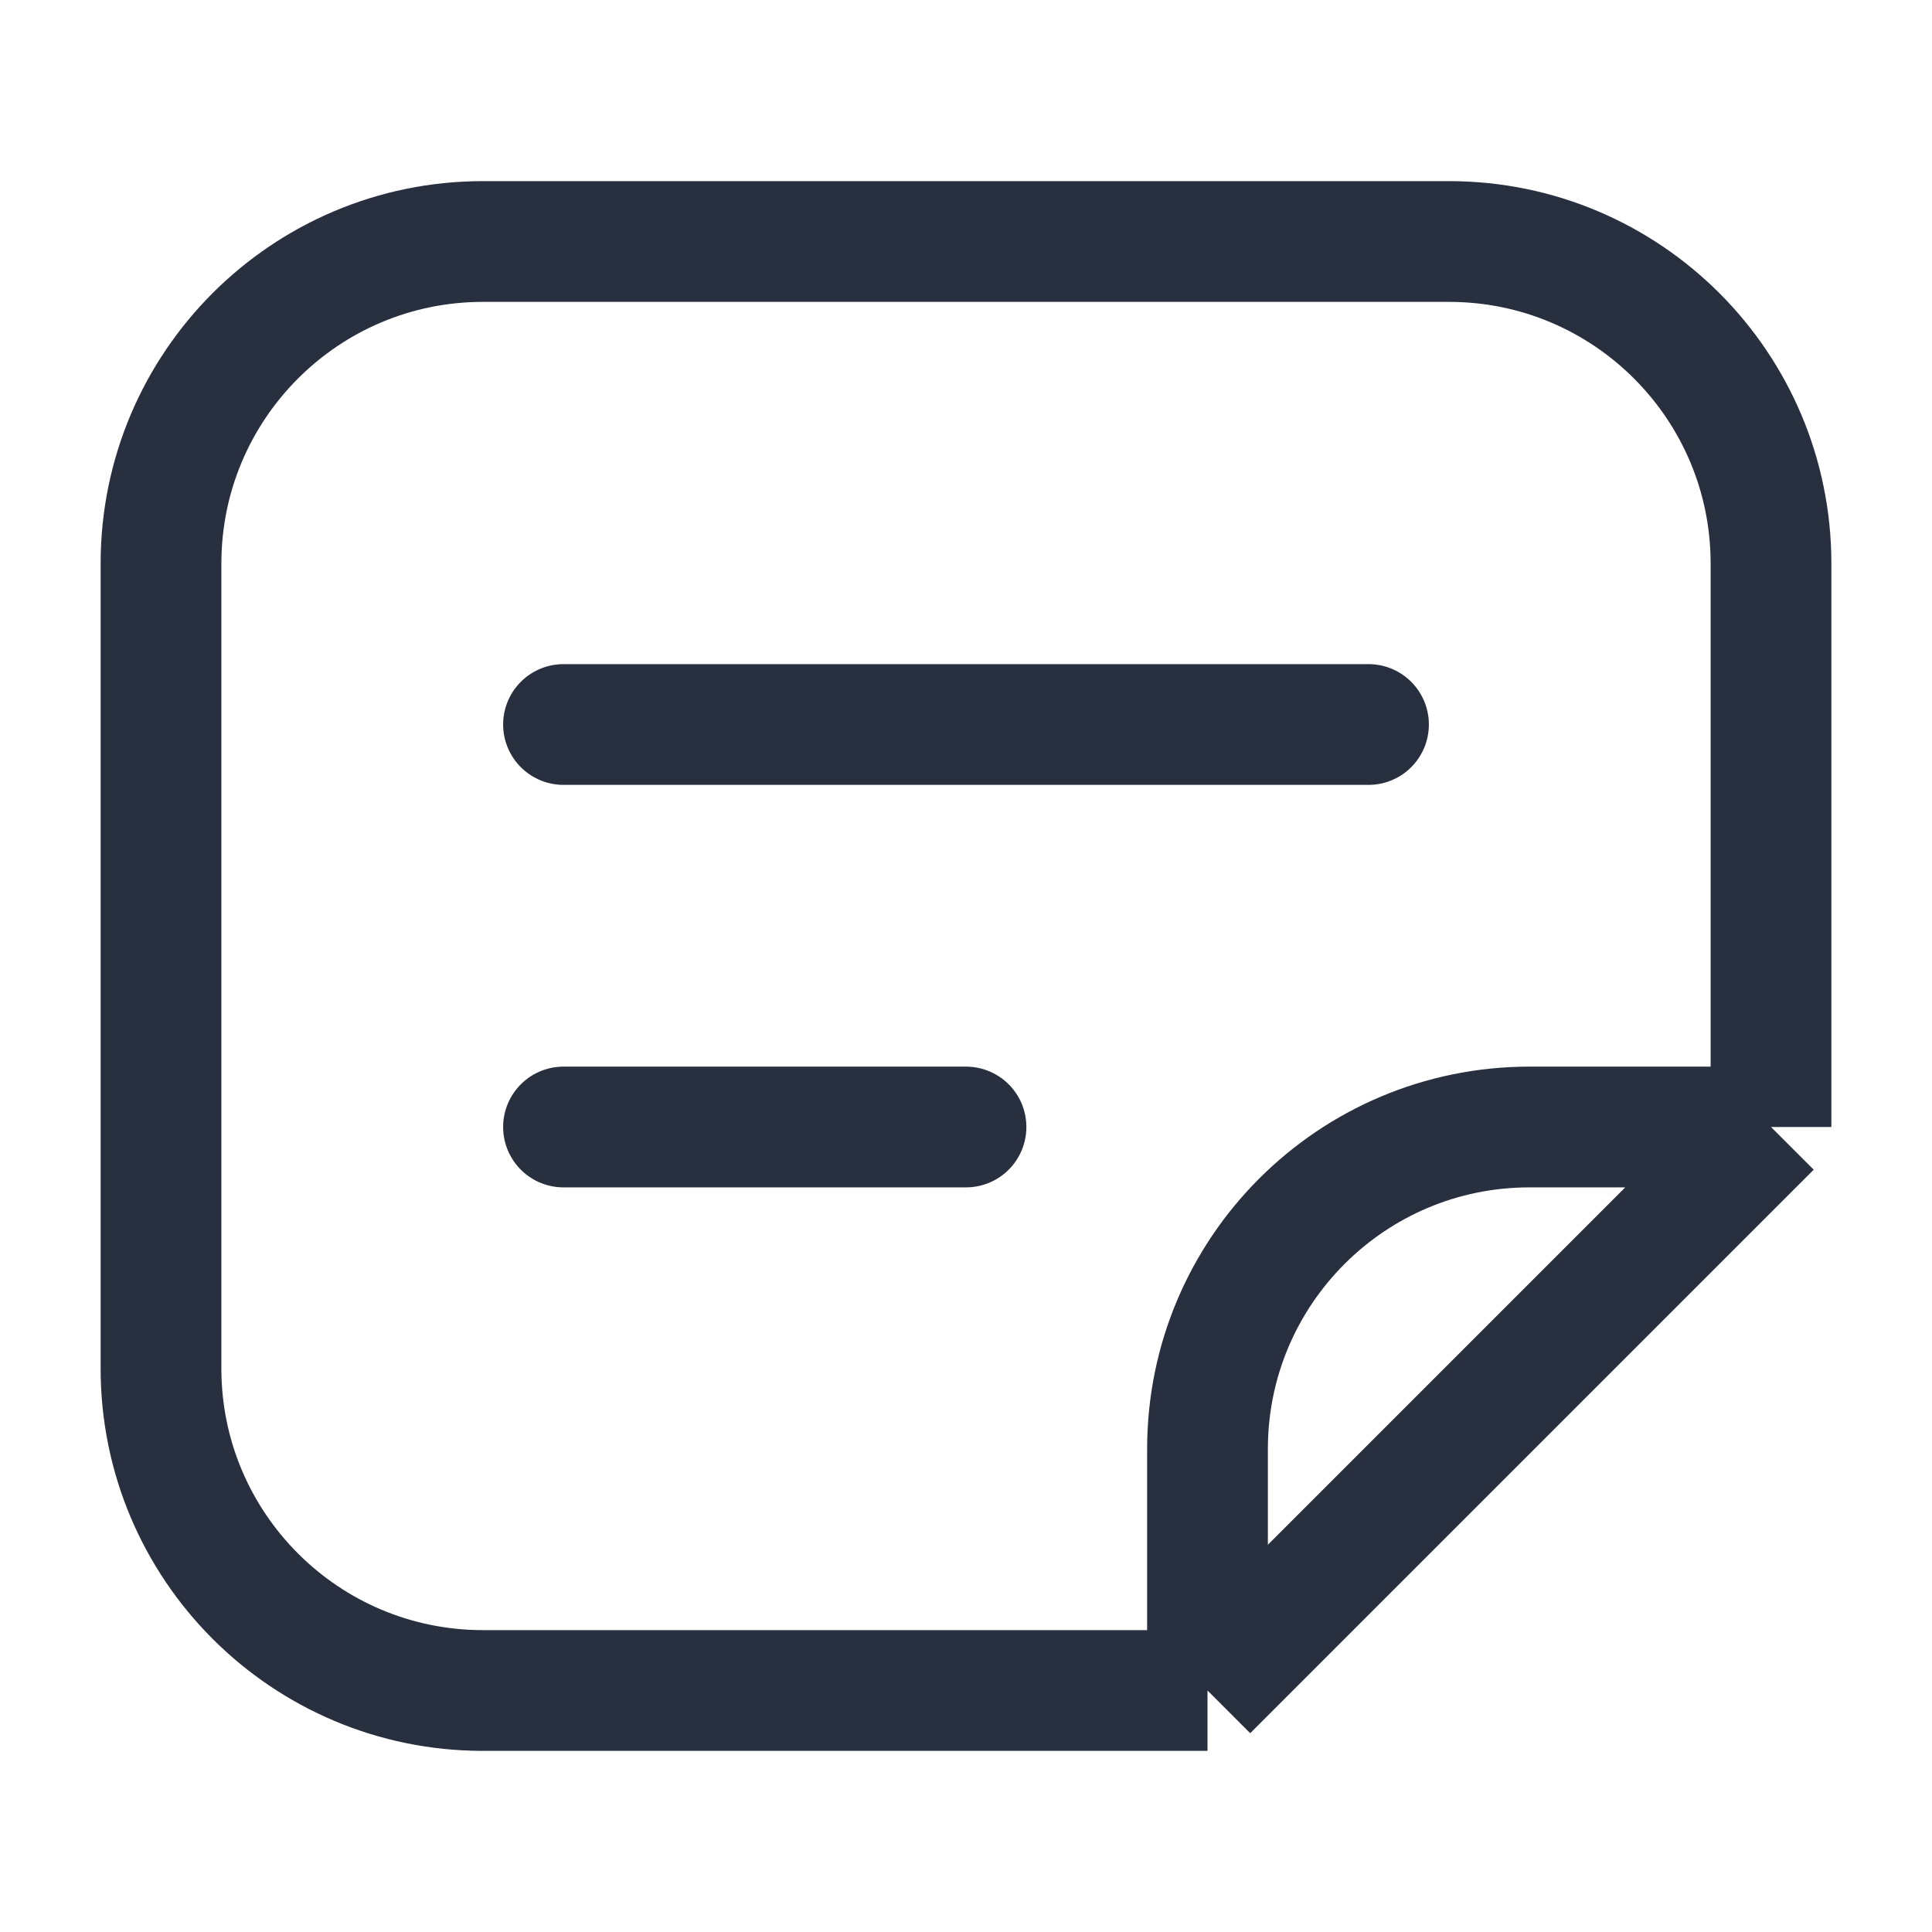 <svg width="24" height="24" viewBox="0 0 24 24" fill="none" xmlns="http://www.w3.org/2000/svg">
<path d="M22 14V7C22 4.791 20.209 3 18 3H6C3.791 3 2 4.791 2 7V17C2 19.209 3.791 21 6 21H15M22 14L15 21M22 14H19C16.791 14 15 15.791 15 18V21" stroke="#28303F" stroke-width="1.5" stroke-linejoin="round"/>
<path d="M7 9H17" stroke="#28303F" stroke-width="1.5" stroke-linecap="round"/>
<path d="M7 14L12 14" stroke="#28303F" stroke-width="1.5" stroke-linecap="round"/>
</svg>
